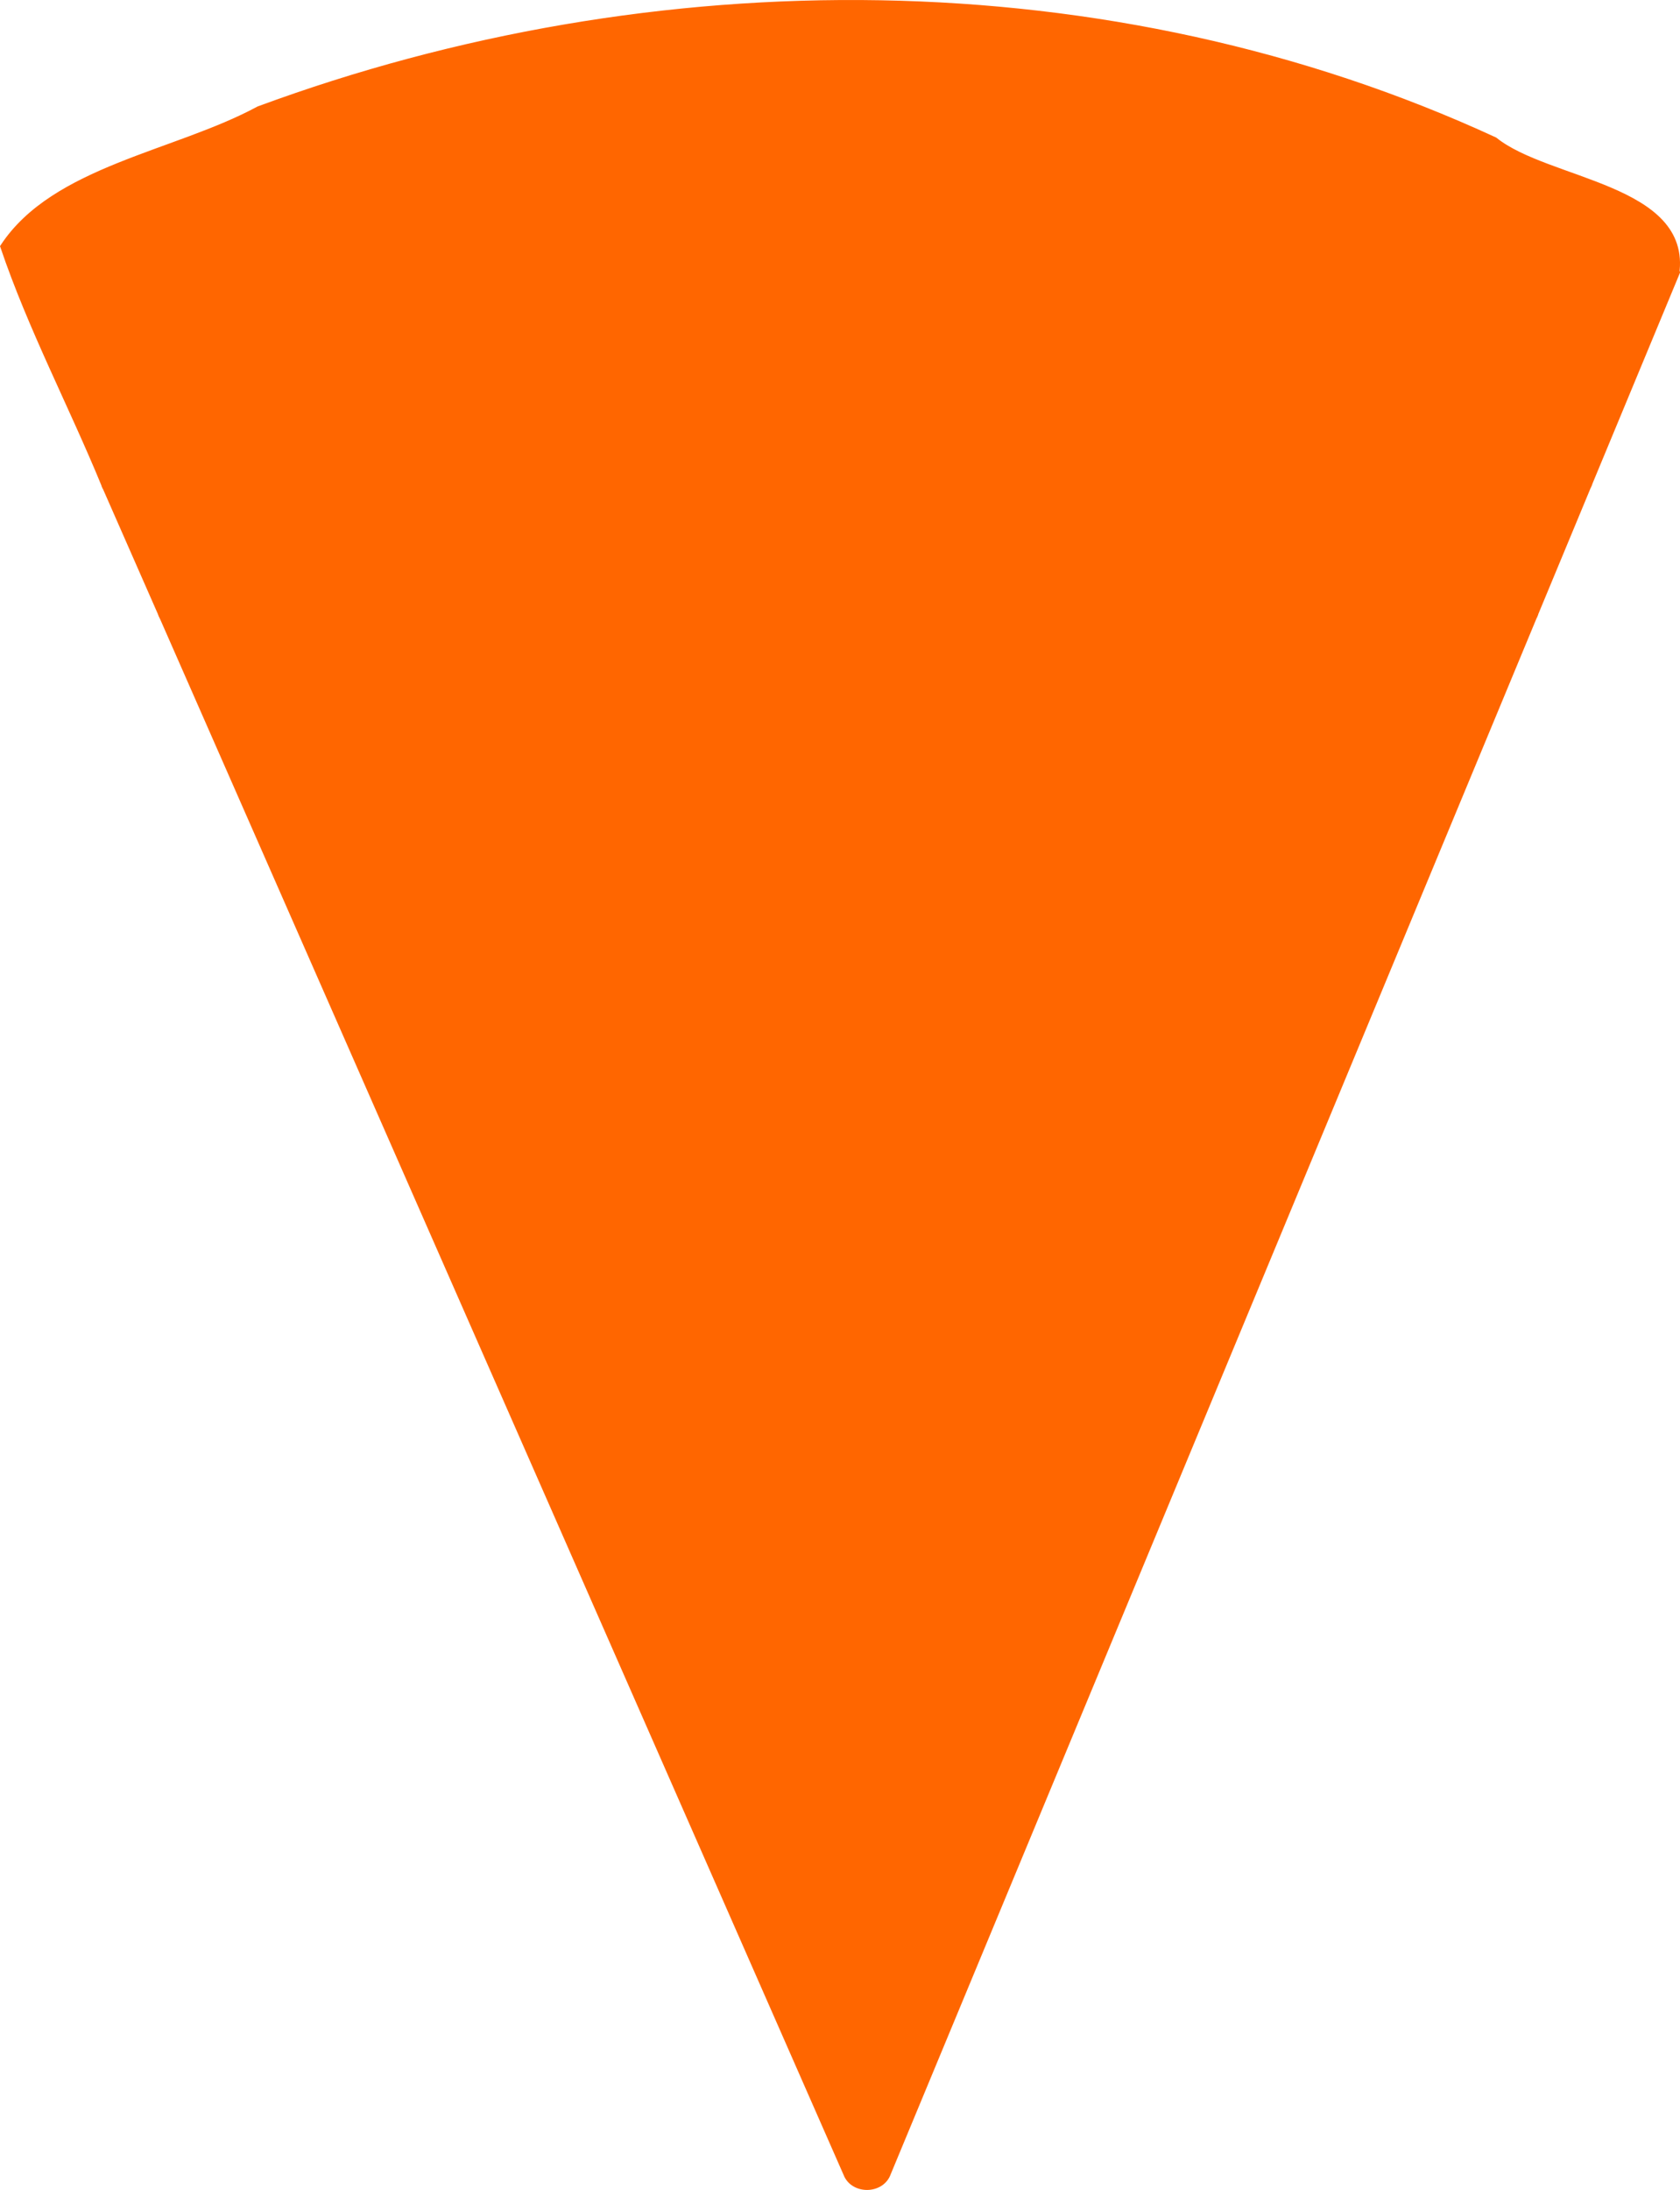 <svg 
	xmlns="http://www.w3.org/2000/svg" 
	width="76.76" 
	height="100" 
	viewBox="0 0 71.962 93.75">
	<path d="M6.932 26.384c13.408-4.955 28.145-8.237 42.361-4.973 5.617 1.15 11.103 2.878 16.44 4.96l2.349-5.655c-13.283-5.224-27.863-8.464-42.114-5.81-7.349 1.188-14.533 3.268-21.504 5.863z" fill="#f60" stroke="#f60" stroke-width=".232" stroke-linecap="round" stroke-linejoin="round"/>
	<path d="M71.813 11.731l-3.731 8.985c-13.282-5.224-27.863-8.464-42.115-5.81-7.348 1.188-14.532 3.268-21.503 5.863C3.06 17.351 1.31 14.045.128 10.554c2.194-3.336 7.397-3.966 10.949-5.888C28.005-1.585 47.52-1.627 64.029 5.989c2.26 1.822 8.323 2.002 7.784 5.742z" fill="#f60" stroke="#f60" stroke-width=".232"/>
	<path d="M36.238 93.054L6.932 26.384c13.409-4.956 28.145-8.237 42.36-4.973 5.617 1.15 11.104 2.878 16.441 4.96L38.045 93.036c-.28.79-1.511.8-1.807.018" fill="#f60" stroke="#f60" stroke-width=".232"/>
</svg>